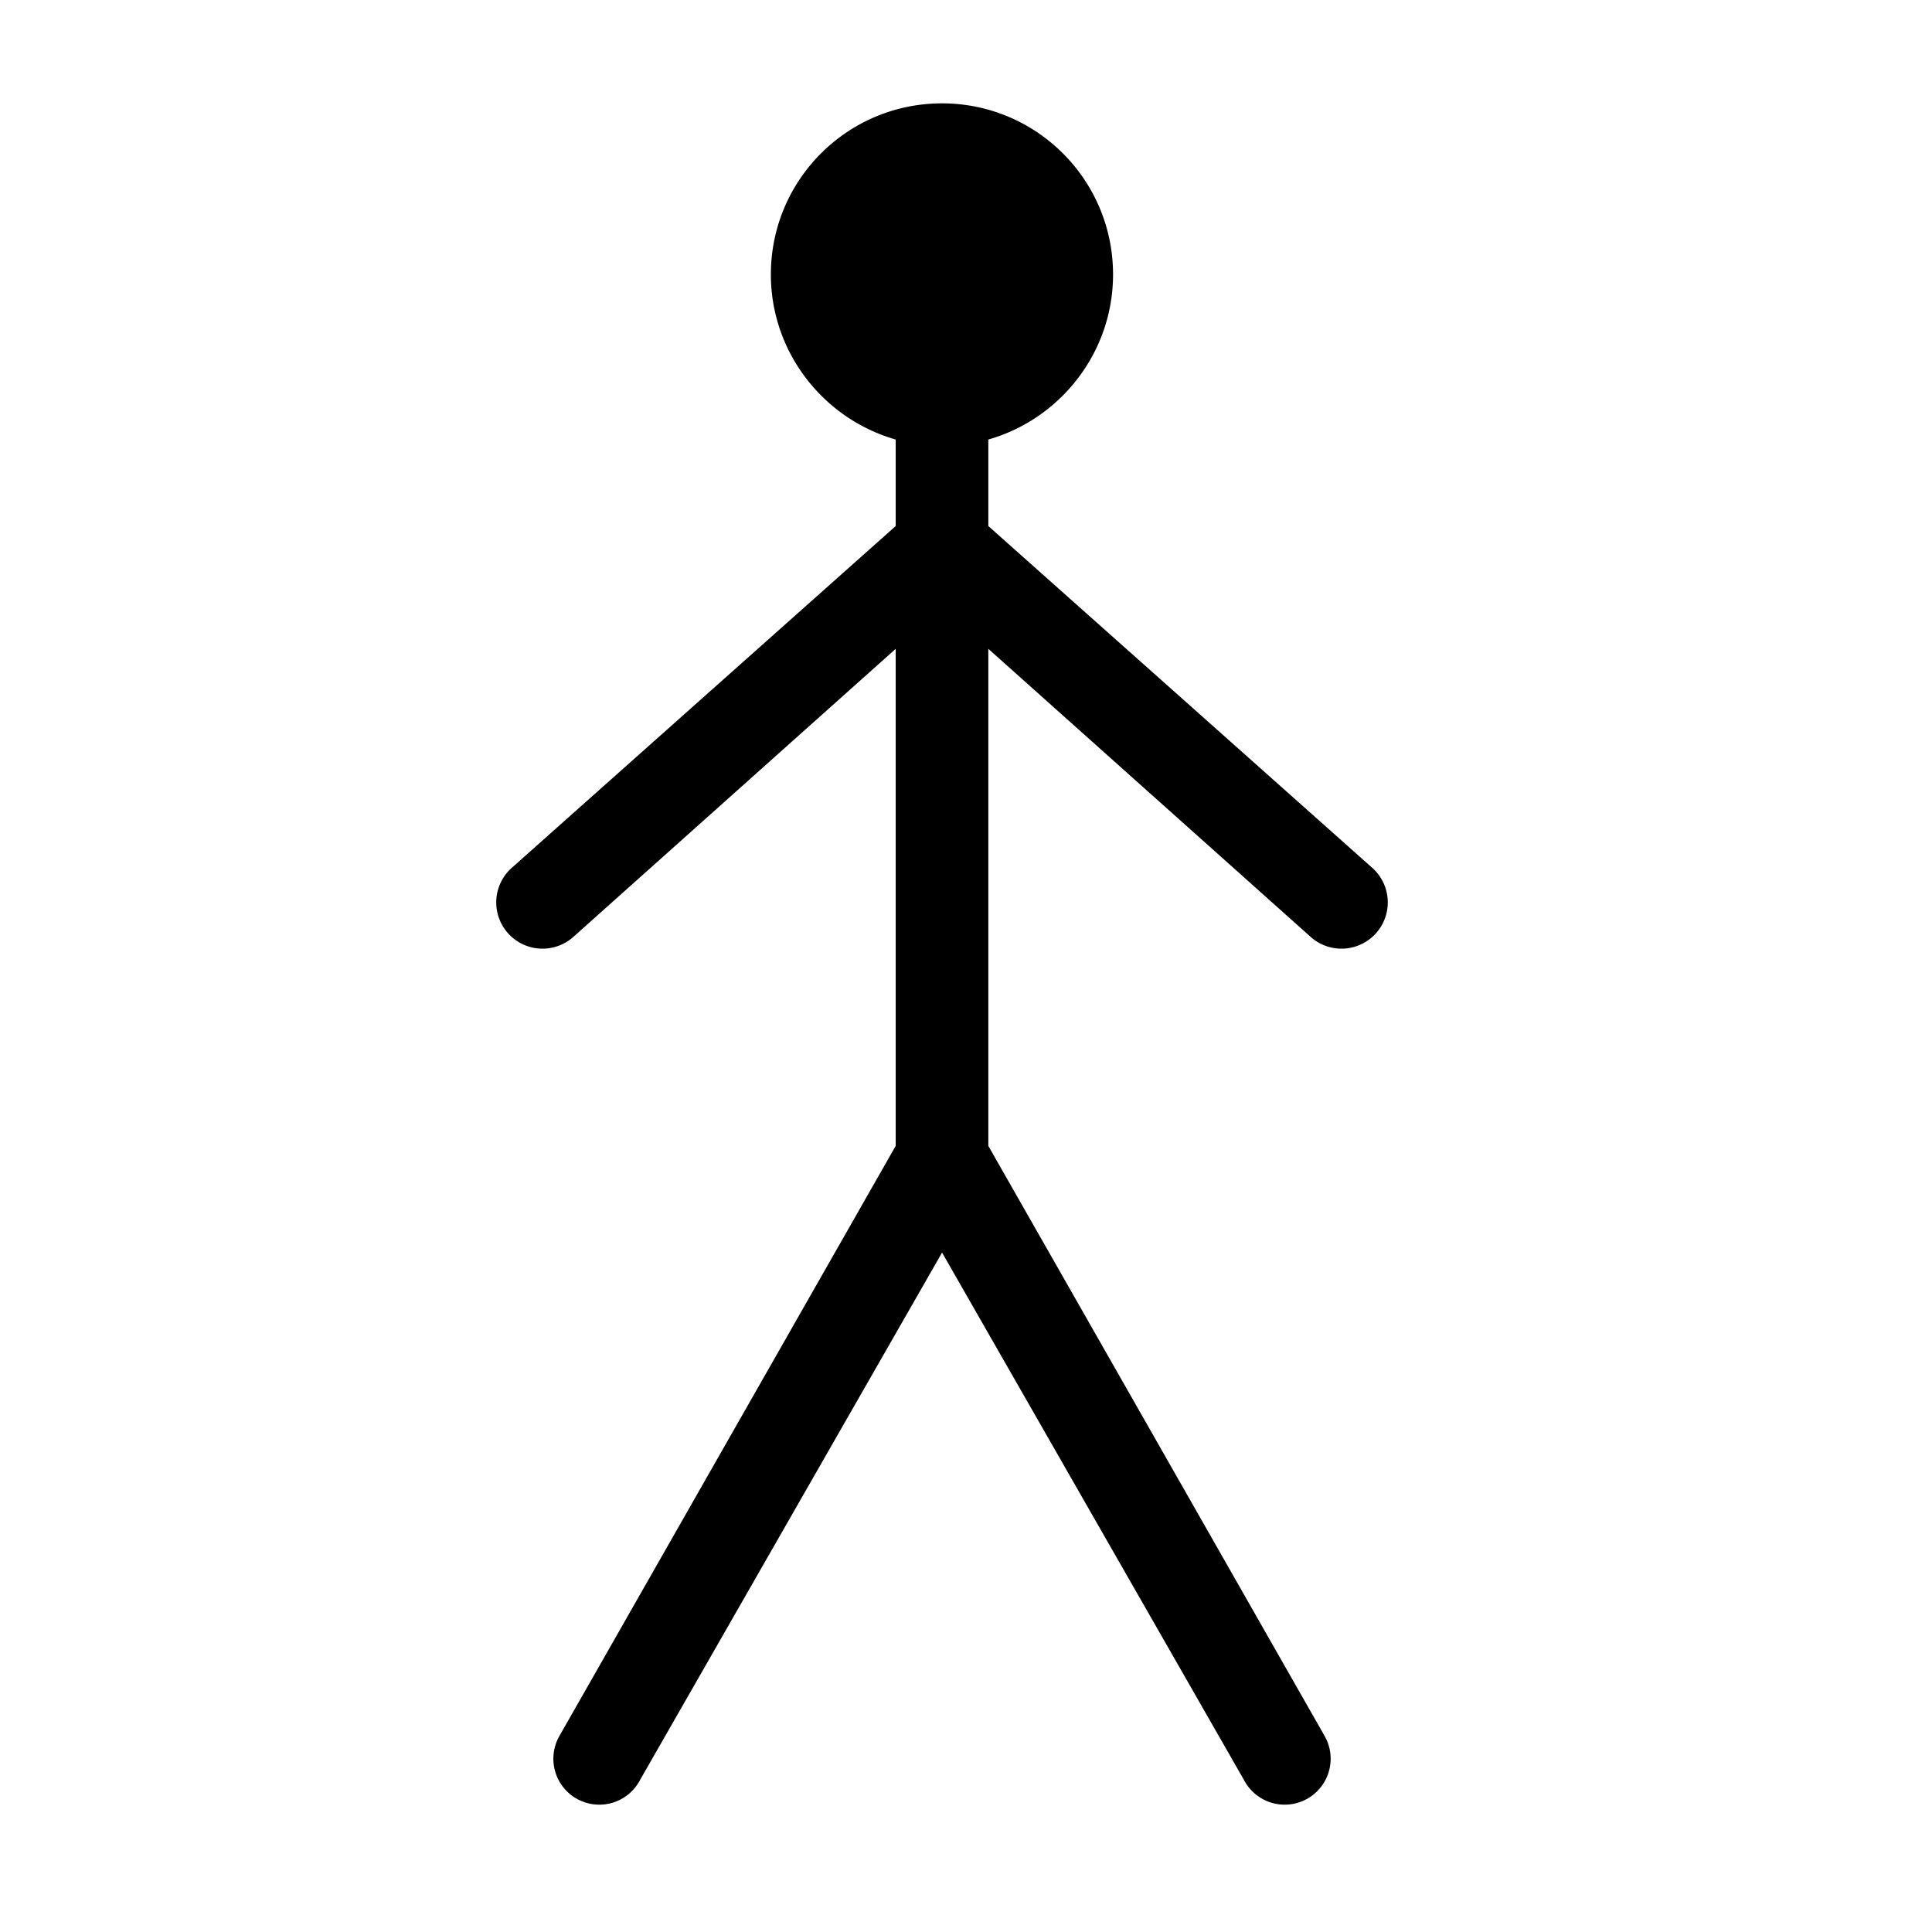 <svg xmlns='http://www.w3.org/2000/svg' width='180' height='180' viewBox='0 0 18 18'>
    <path
       transform="translate(0,-1034.362)"
       d="m 8.776,1035.325 c -0.881,0 -1.594,0.713 -1.594,1.594 0,0.729 0.494,1.347 1.163,1.538 l 0,0.806 -3.581,3.188 a 0.431,0.431 0 1 0 0.581,0.637 l 3,-2.681 0,4.631 -3.131,5.494 a 0.428,0.428 0 1 0 0.75,0.412 l 2.813,-4.912 2.812,4.912 a 0.428,0.428 0 1 0 0.75,-0.412 l -3.131,-5.494 0,-4.631 3,2.681 a 0.431,0.431 0 1 0 0.581,-0.637 l -3.581,-3.188 0,-0.806 c 0.668,-0.19 1.162,-0.808 1.162,-1.538 0,-0.881 -0.713,-1.594 -1.594,-1.594 z"
       style="fill:#000000;fill-opacity:1;stroke:none" />
</svg>
